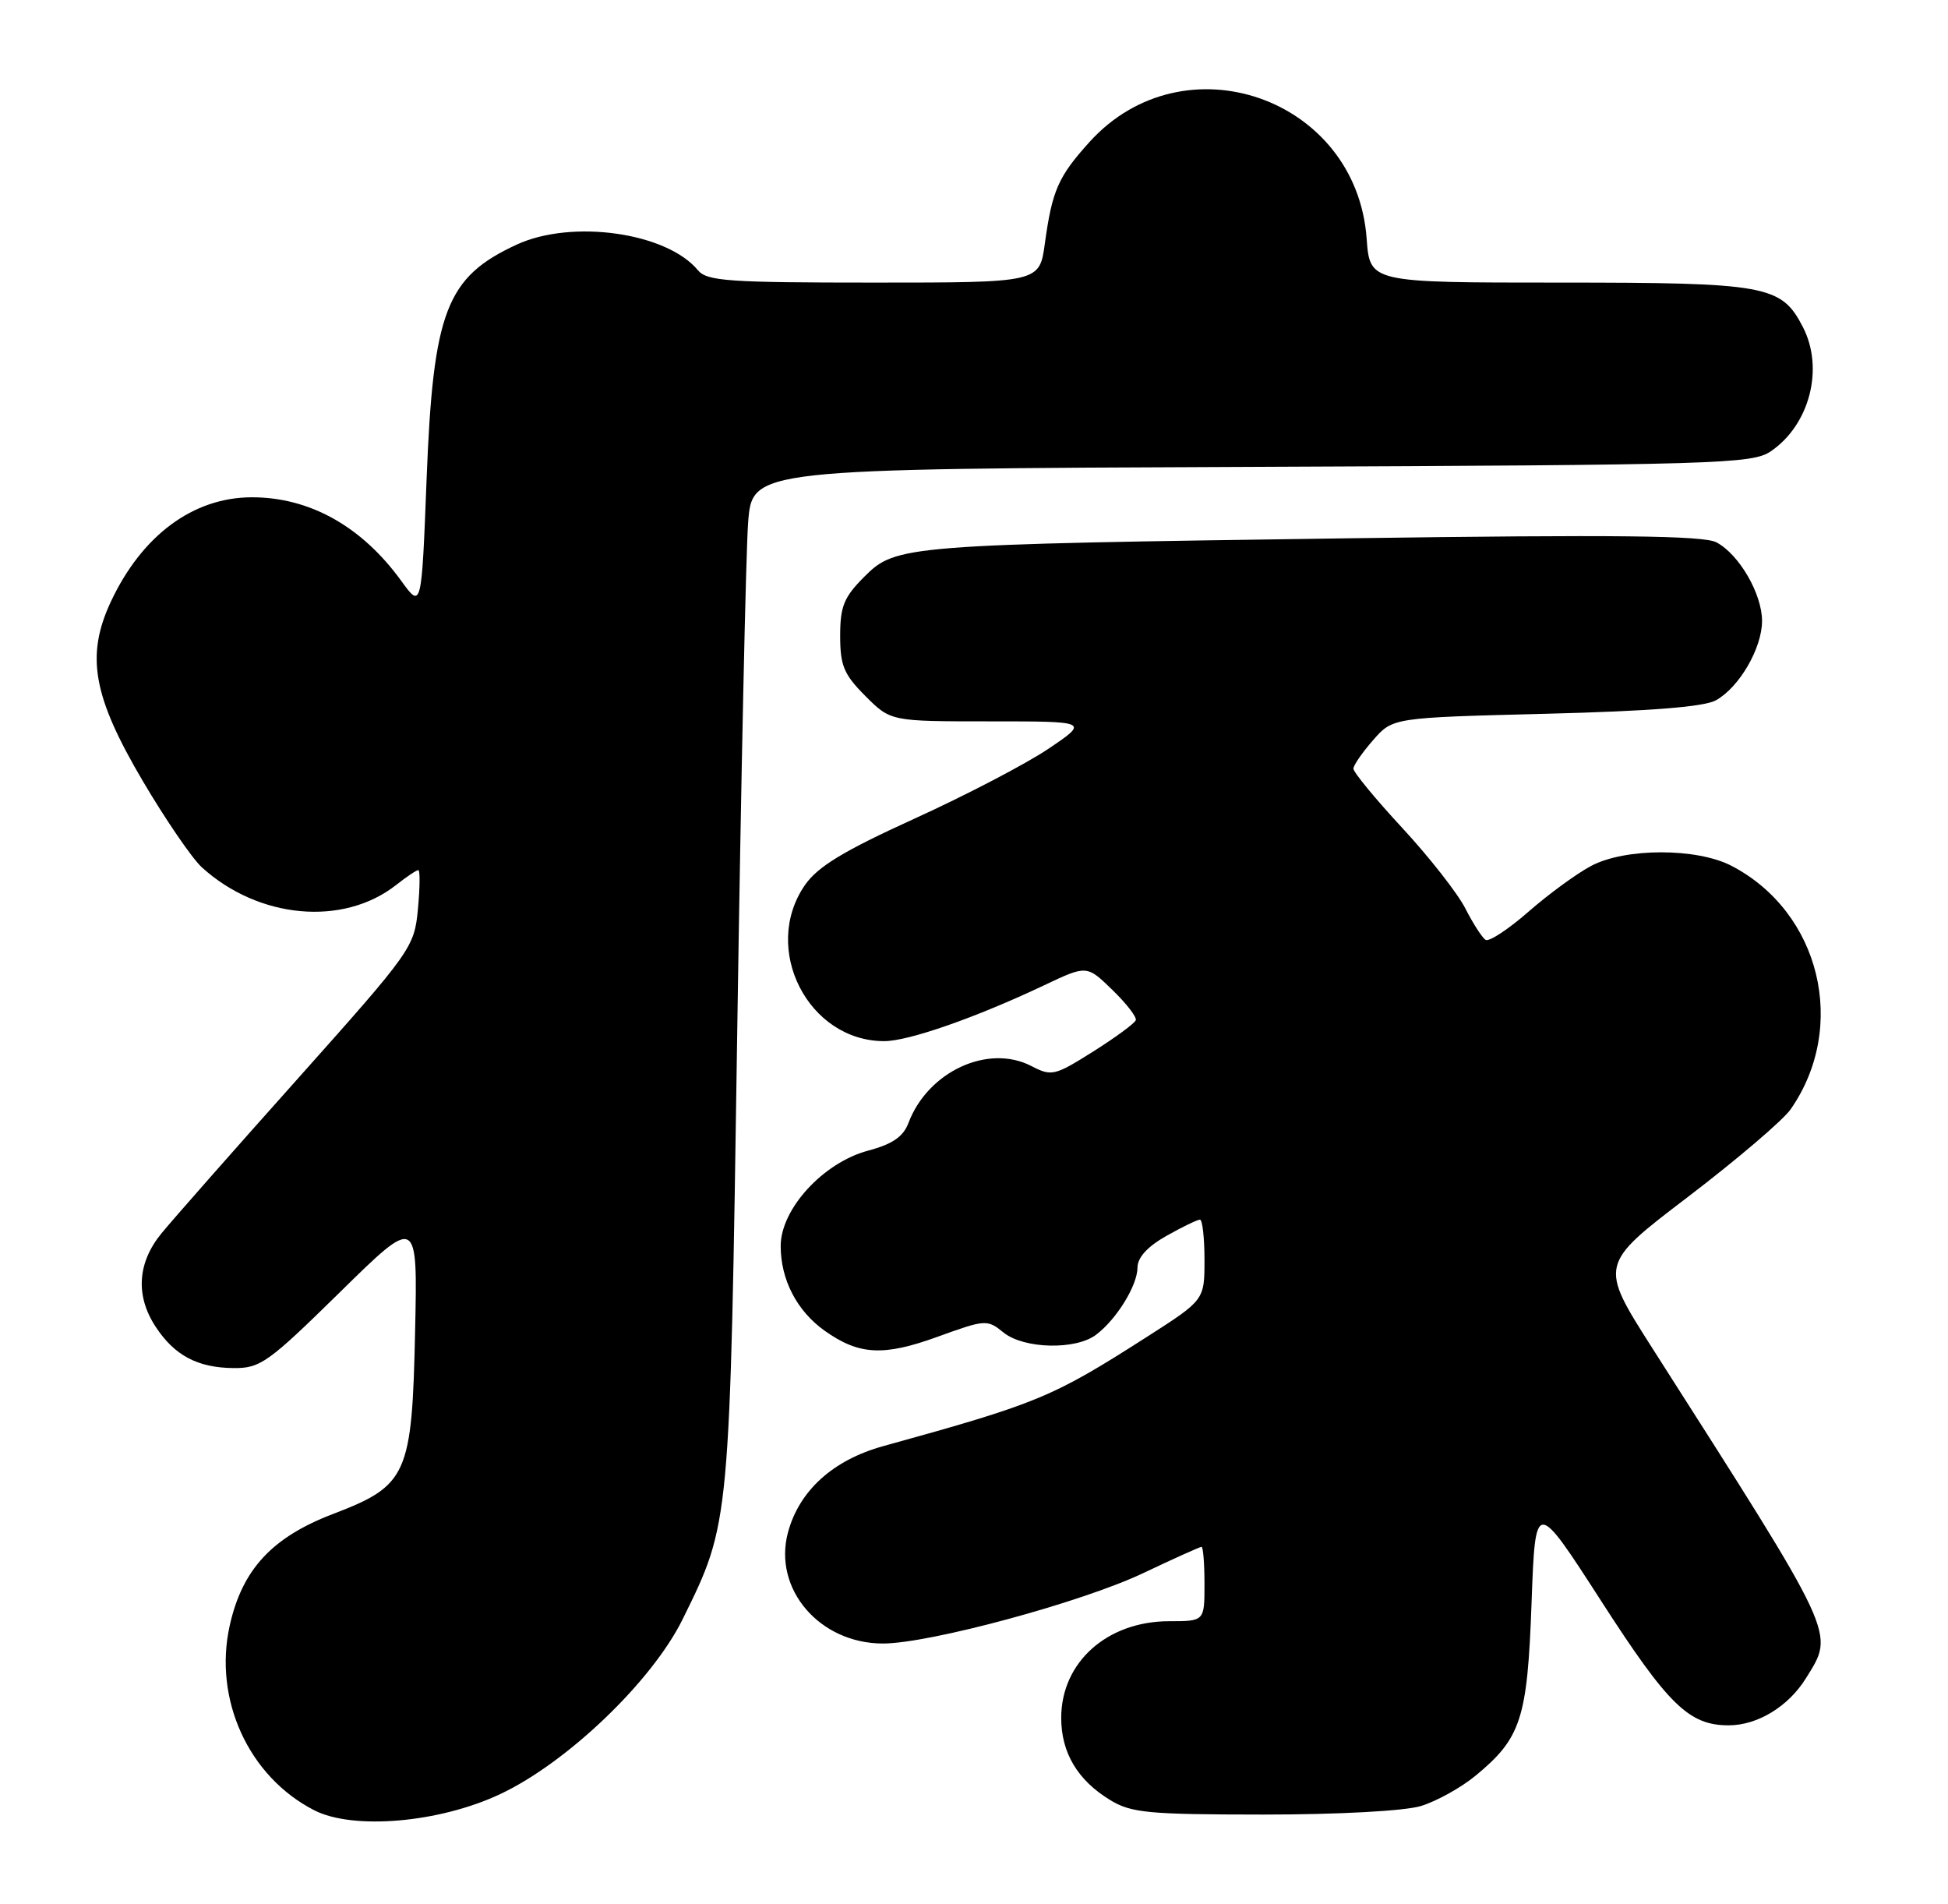 <?xml version="1.0" encoding="UTF-8" standalone="no"?>
<!DOCTYPE svg PUBLIC "-//W3C//DTD SVG 1.1//EN" "http://www.w3.org/Graphics/SVG/1.1/DTD/svg11.dtd" >
<svg xmlns="http://www.w3.org/2000/svg" xmlns:xlink="http://www.w3.org/1999/xlink" version="1.1" viewBox="0 0 262 256">
 <g >
 <path fill="currentColor"
d=" M 67.21 241.28 C 76.24 237.06 87.70 226.09 91.82 217.72 C 98.22 204.72 98.16 205.31 99.16 138.50 C 99.66 104.95 100.32 74.25 100.62 70.28 C 101.17 63.05 101.17 63.05 168.33 62.78 C 231.22 62.52 235.67 62.38 238.16 60.69 C 243.40 57.13 245.36 49.54 242.48 43.97 C 239.58 38.35 237.63 38.00 209.67 38.00 C 184.24 38.00 184.24 38.00 183.81 32.09 C 182.44 13.13 159.22 5.05 146.52 19.11 C 142.32 23.76 141.51 25.61 140.53 32.75 C 139.81 38.00 139.81 38.00 117.53 38.00 C 97.99 38.00 95.08 37.80 93.87 36.34 C 89.67 31.26 76.93 29.46 69.50 32.89 C 60.02 37.26 58.26 41.84 57.38 64.33 C 56.70 81.88 56.70 81.88 53.96 78.10 C 48.64 70.76 41.61 66.84 33.81 66.87 C 25.97 66.90 19.11 71.98 14.93 80.86 C 11.51 88.16 12.47 93.60 19.21 105.03 C 22.28 110.24 25.86 115.46 27.15 116.63 C 34.79 123.57 46.16 124.60 53.28 119.00 C 54.67 117.90 56.02 117.00 56.26 117.00 C 56.51 117.00 56.48 119.36 56.21 122.25 C 55.72 127.39 55.39 127.85 40.09 145.00 C 31.49 154.62 23.23 164.00 21.73 165.83 C 18.47 169.80 18.19 174.25 20.95 178.43 C 23.47 182.27 26.60 183.92 31.39 183.96 C 35.01 184.00 36.05 183.25 45.73 173.75 C 56.17 163.50 56.17 163.50 55.83 179.00 C 55.42 198.37 54.79 199.76 44.79 203.58 C 36.59 206.71 32.58 211.04 30.90 218.57 C 28.68 228.49 33.43 238.90 42.26 243.42 C 47.49 246.10 59.03 245.11 67.21 241.28 Z  M 191.08 242.86 C 193.17 242.23 196.50 240.39 198.46 238.77 C 204.59 233.72 205.43 231.11 205.99 215.53 C 206.50 201.55 206.50 201.55 215.37 215.31 C 224.37 229.28 227.16 232.00 232.50 232.00 C 236.39 232.00 240.55 229.46 242.90 225.66 C 246.76 219.41 247.30 220.56 222.23 181.28 C 215.07 170.05 215.07 170.05 227.03 160.94 C 233.61 155.92 239.83 150.62 240.84 149.16 C 248.57 138.05 244.83 122.65 232.89 116.43 C 228.23 114.00 218.58 114.00 214.00 116.44 C 212.07 117.46 208.28 120.23 205.57 122.60 C 202.86 124.97 200.27 126.67 199.81 126.38 C 199.35 126.10 198.12 124.19 197.08 122.15 C 196.04 120.11 192.22 115.24 188.59 111.32 C 184.97 107.41 182.01 103.82 182.03 103.35 C 182.05 102.88 183.25 101.15 184.70 99.50 C 187.33 96.50 187.33 96.50 207.91 95.98 C 222.02 95.62 229.23 95.05 230.80 94.16 C 233.94 92.41 236.99 87.14 236.99 83.50 C 236.99 79.86 233.92 74.56 230.86 72.93 C 229.16 72.01 217.33 71.88 181.56 72.38 C 121.58 73.22 120.49 73.31 116.26 77.54 C 113.50 80.30 113.00 81.53 113.00 85.50 C 113.00 89.51 113.50 90.70 116.40 93.60 C 119.80 97.00 119.80 97.00 133.14 97.00 C 146.47 97.00 146.47 97.00 140.99 100.70 C 137.97 102.73 129.88 106.95 123.00 110.08 C 113.40 114.45 109.98 116.53 108.25 119.03 C 102.36 127.58 108.69 140.00 118.93 140.00 C 122.19 140.00 131.22 136.85 140.43 132.49 C 146.17 129.77 146.17 129.77 149.60 133.10 C 151.48 134.92 152.91 136.76 152.76 137.18 C 152.62 137.60 150.04 139.50 147.04 141.39 C 141.83 144.67 141.44 144.76 138.70 143.34 C 132.88 140.34 124.79 144.09 122.18 151.01 C 121.49 152.85 120.03 153.85 116.77 154.72 C 110.72 156.33 105.00 162.57 105.00 167.55 C 105.00 172.08 107.18 176.28 110.90 178.93 C 115.53 182.22 118.81 182.40 126.11 179.75 C 132.54 177.42 132.78 177.40 134.97 179.18 C 137.70 181.39 144.68 181.56 147.42 179.48 C 150.18 177.40 152.99 172.84 152.99 170.43 C 153.00 169.08 154.34 167.62 156.89 166.18 C 159.02 164.98 161.05 164.00 161.39 164.00 C 161.72 164.00 162.00 166.43 162.00 169.40 C 162.00 174.81 162.00 174.81 154.25 179.77 C 141.51 187.92 139.63 188.70 118.82 194.45 C 112.04 196.32 107.50 200.43 105.98 206.06 C 103.94 213.66 110.22 221.00 118.76 221.00 C 124.99 221.00 145.55 215.44 153.79 211.52 C 157.87 209.58 161.39 208.00 161.60 208.00 C 161.82 208.00 162.00 210.25 162.00 213.00 C 162.00 218.00 162.00 218.00 157.25 218.00 C 148.89 218.01 142.73 223.53 142.73 231.00 C 142.73 235.68 144.93 239.38 149.30 242.04 C 152.15 243.78 154.42 243.99 169.88 244.00 C 180.03 244.00 188.85 243.52 191.08 242.86 Z "/>
</g>
</svg>